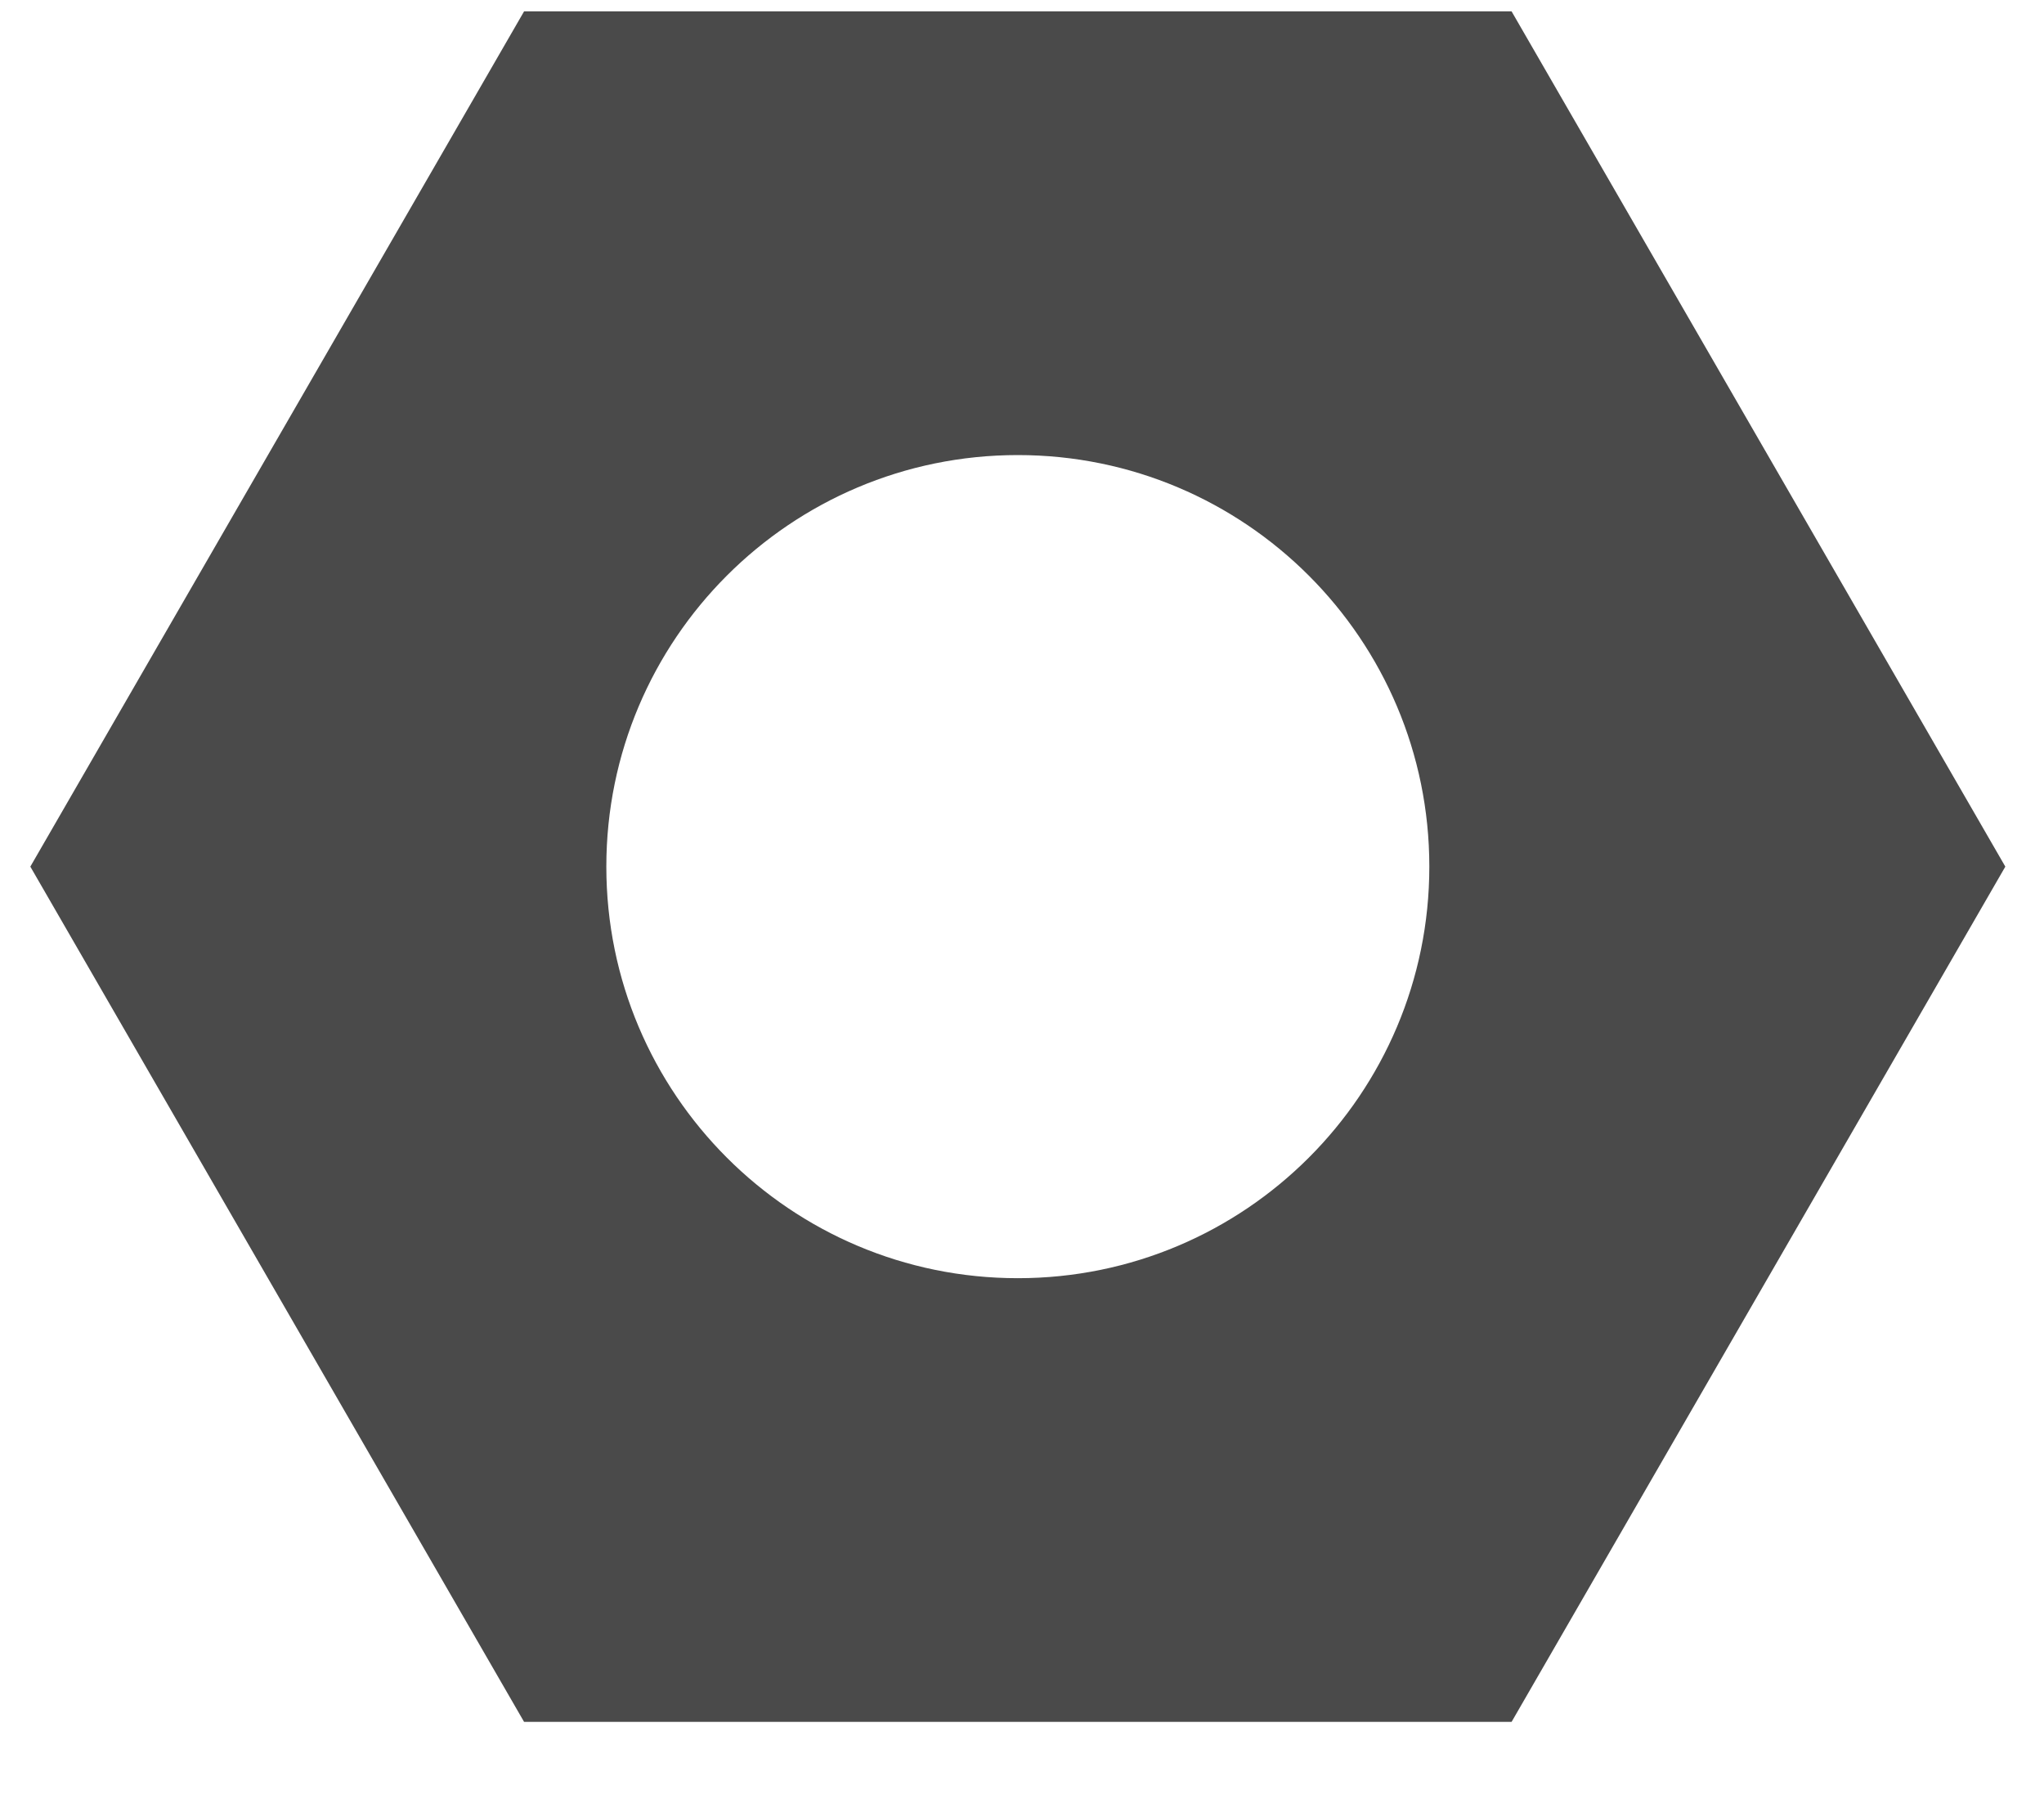 <?xml version="1.0" encoding="UTF-8" standalone="no"?>
<svg width="25px" height="22px" viewBox="0 0 25 22" version="1.1" xmlns="http://www.w3.org/2000/svg" xmlns:xlink="http://www.w3.org/1999/xlink" xmlns:sketch="http://www.bohemiancoding.com/sketch/ns">
    <!-- Generator: Sketch 3.3.3 (12072) - http://www.bohemiancoding.com/sketch -->
    <title>noun_32894_cc</title>
    <desc>Created with Sketch.</desc>
    <defs></defs>
    <g id="Page-1" stroke="none" stroke-width="1" fill="none" fill-rule="evenodd" sketch:type="MSPage">
        <g id="noun_32894_cc" sketch:type="MSLayerGroup" fill="#4A4A4A">
            <path d="M18.488,0.139 L6.41,0.139 L0.371,10.598 L6.41,21.057 L18.488,21.057 L24.527,10.598 L18.488,0.139 L18.488,0.139 Z M12.449,15.631 C9.67,15.631 7.416,13.378 7.416,10.598 C7.416,7.818 9.67,5.565 12.449,5.565 C15.229,5.565 17.482,7.818 17.482,10.598 C17.482,13.378 15.229,15.631 12.449,15.631 L12.449,15.631 Z" id="Shape" sketch:type="MSShapeGroup"></path>
        </g>
    </g>
</svg>